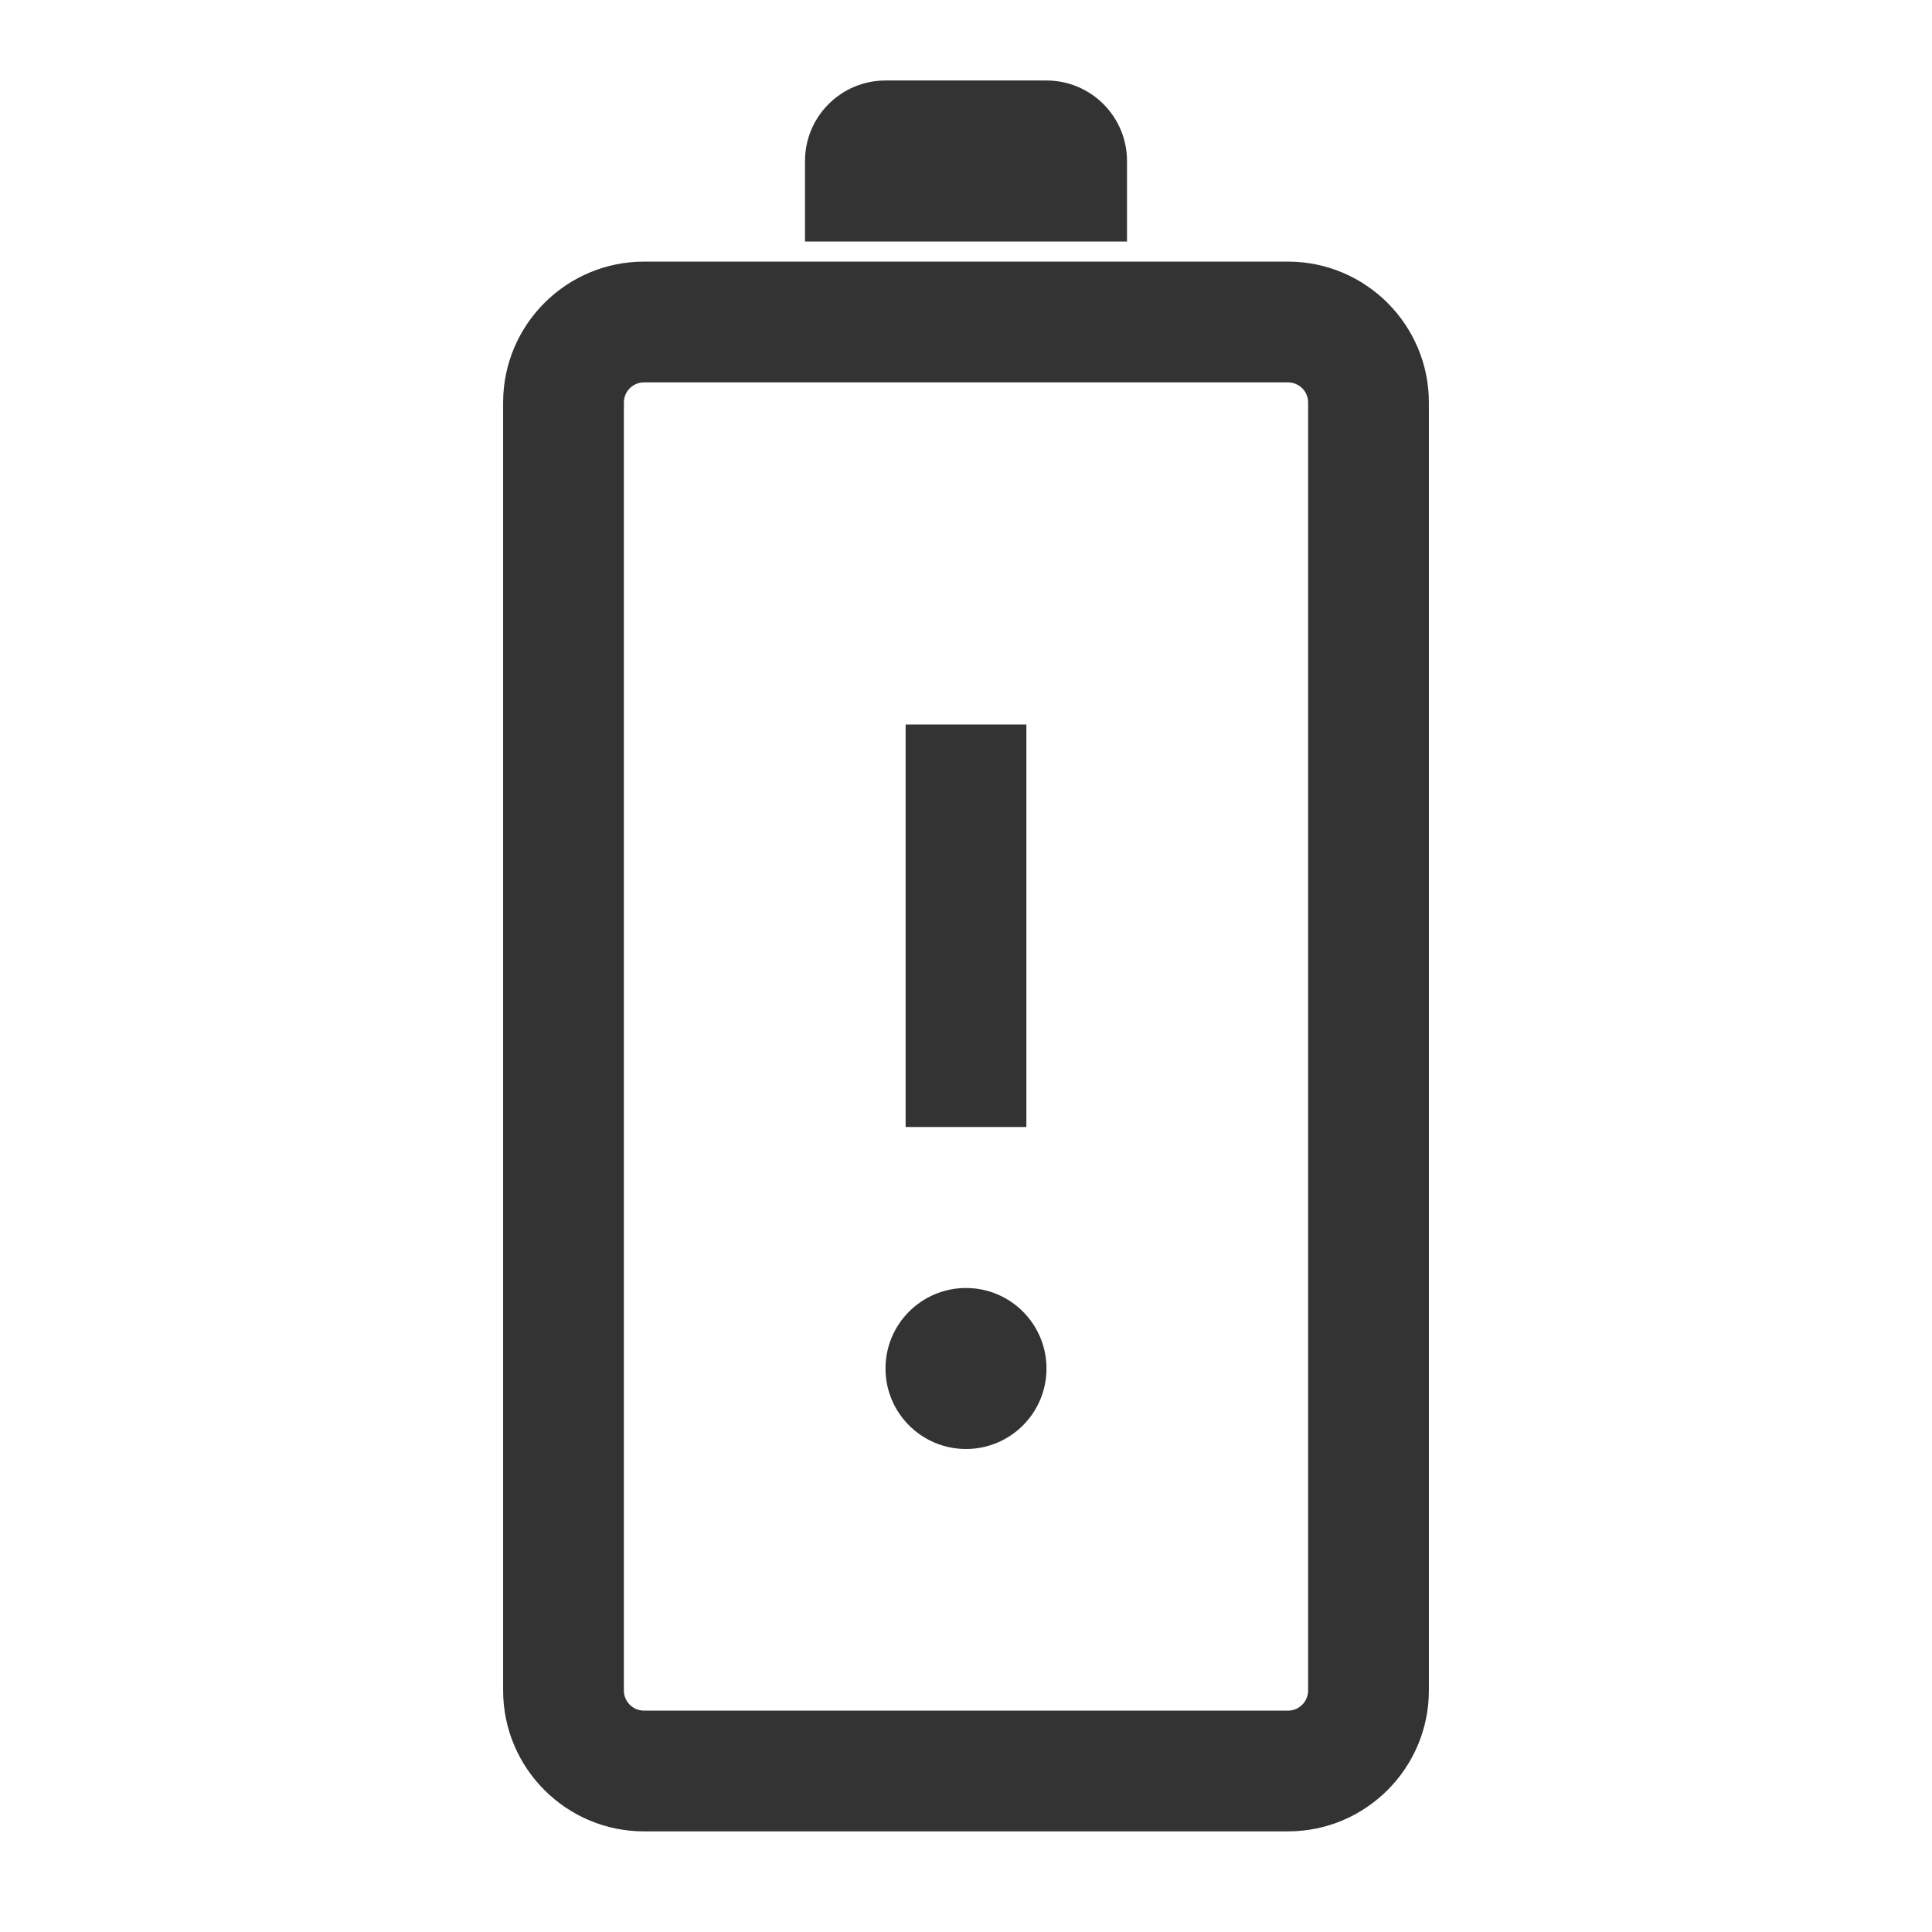 <?xml version="1.0" encoding="iso-8859-1"?>
<svg version="1.1" id="&#x56FE;&#x5C42;_1" xmlns="http://www.w3.org/2000/svg" xmlns:xlink="http://www.w3.org/1999/xlink" x="0px"
	 y="0px" viewBox="0 0 24 24" style="enable-background:new 0 0 24 24;" xml:space="preserve">
<path style="fill:#333333;" d="M16,22.75H8c-0.965,0-1.75-0.785-1.75-1.75V5c0-0.965,0.785-1.75,1.75-1.75h8
	c0.965,0,1.75,0.785,1.75,1.75v16C17.75,21.965,16.965,22.75,16,22.75z M8,4.75C7.862,4.75,7.75,4.862,7.75,5v16
	c0,0.138,0.112,0.25,0.25,0.25h8c0.138,0,0.25-0.112,0.25-0.25V5c0-0.138-0.112-0.25-0.25-0.25H8z"/>
<path style="fill:#333333;" d="M10,3V2c0-0.552,0.448-1,1-1h2c0.552,0,1,0.448,1,1v1H10z"/>
<rect x="11.25" y="9" style="fill:#333333;" width="1.5" height="5"/>
<circle style="fill:#333333;" cx="12" cy="17" r="1"/>
</svg>






